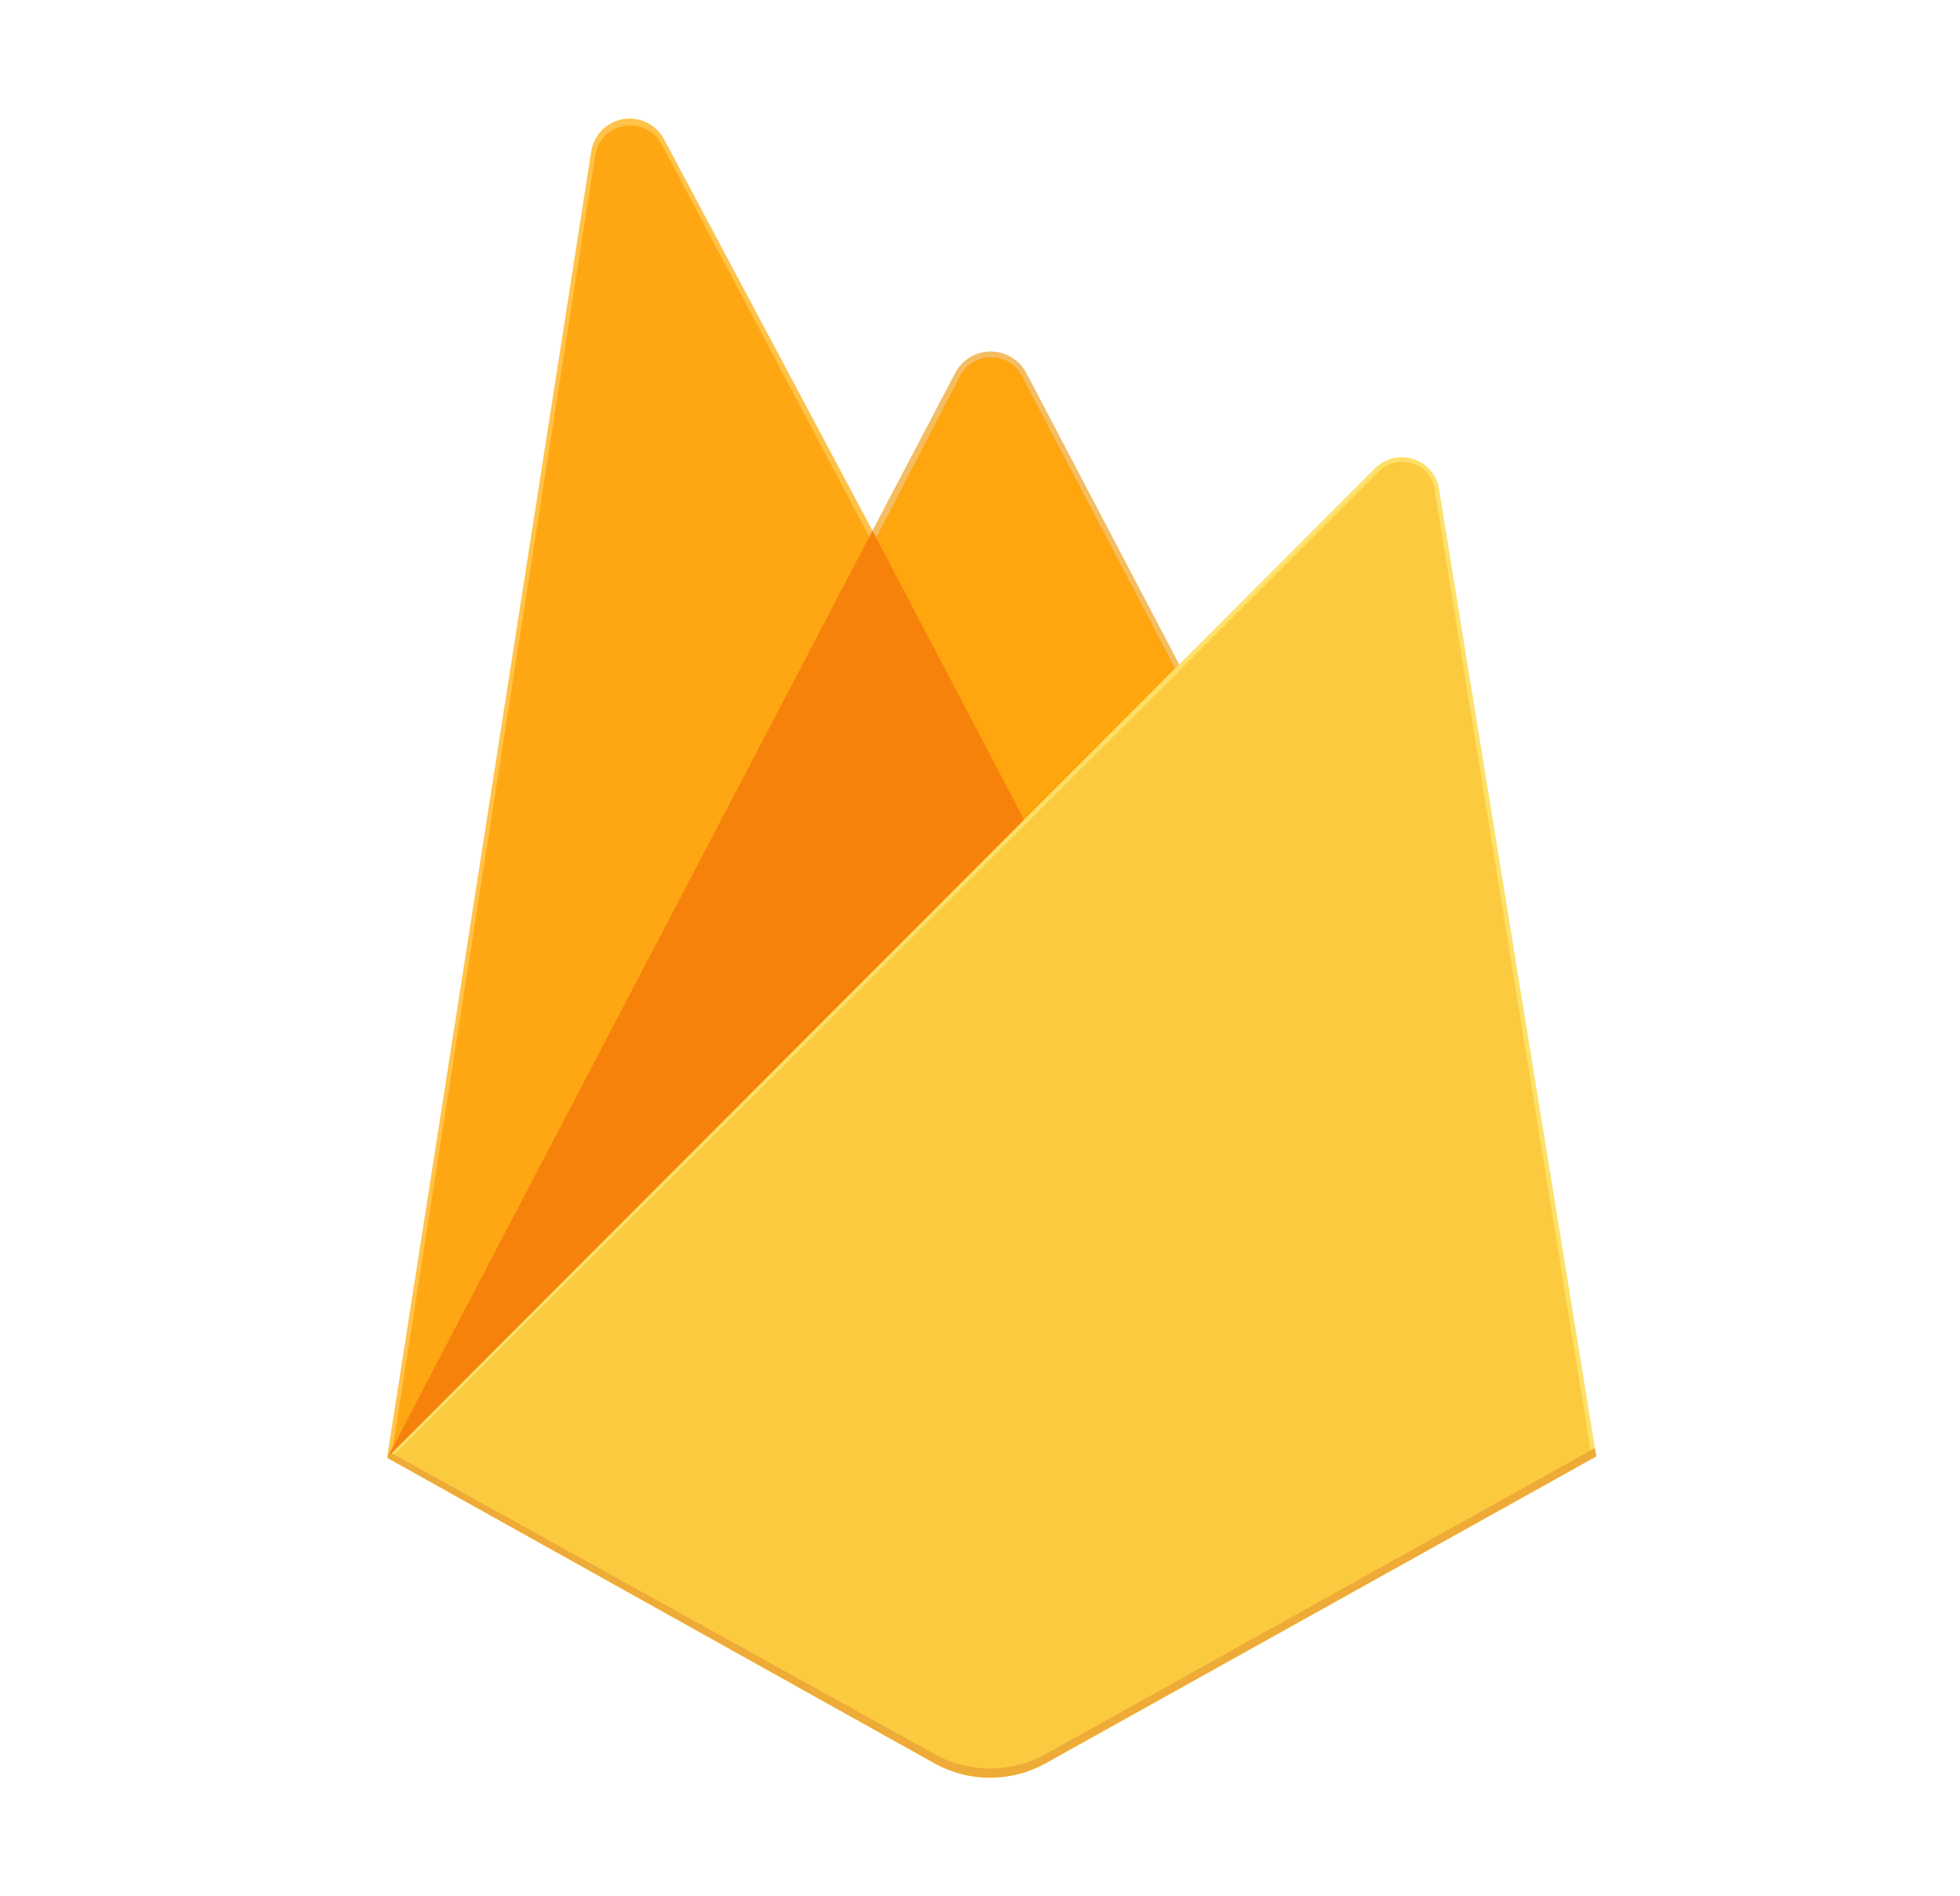 <svg width="31" height="30" viewBox="0 0 31 30" fill="none" xmlns="http://www.w3.org/2000/svg">
<path d="M6.122 23.062L6.281 22.84L13.8 8.577L13.816 8.426L10.502 2.201C10.441 2.087 10.346 1.996 10.23 1.939C10.115 1.882 9.984 1.863 9.857 1.884C9.729 1.906 9.612 1.966 9.522 2.058C9.431 2.15 9.371 2.268 9.351 2.395L6.122 23.062Z" fill="#FFC24A"/>
<path d="M6.215 22.894L6.335 22.659L13.776 8.544L10.471 2.295C10.416 2.186 10.328 2.098 10.219 2.044C10.11 1.99 9.987 1.972 9.867 1.994C9.748 2.015 9.638 2.075 9.556 2.164C9.473 2.254 9.421 2.367 9.409 2.488L6.215 22.894Z" fill="#FFA712"/>
<path d="M16.232 13.134L18.699 10.603L16.231 5.896C16.176 5.795 16.096 5.71 15.997 5.651C15.898 5.592 15.786 5.561 15.671 5.561C15.556 5.561 15.443 5.592 15.344 5.651C15.246 5.71 15.165 5.795 15.11 5.896L13.791 8.41V8.625L16.232 13.134Z" fill="#F4BD62"/>
<path d="M16.188 13.031L18.587 10.575L16.188 6C16.148 5.901 16.081 5.815 15.995 5.754C15.908 5.692 15.805 5.657 15.698 5.652C15.592 5.647 15.487 5.673 15.395 5.727C15.303 5.781 15.229 5.861 15.181 5.956L13.855 8.514L13.816 8.645L16.188 13.031Z" fill="#FFA50E"/>
<path d="M6.124 23.063L6.196 22.99L6.457 22.884L16.076 13.301L16.198 12.969L13.799 8.396L6.124 23.063V23.063Z" fill="#F6820C"/>
<path d="M16.539 27.896L25.247 23.041L22.759 7.731C22.741 7.623 22.694 7.522 22.622 7.439C22.551 7.356 22.458 7.295 22.354 7.261C22.25 7.228 22.138 7.223 22.032 7.249C21.925 7.275 21.828 7.329 21.751 7.406L6.122 23.063L14.778 27.895C15.047 28.046 15.35 28.124 15.658 28.124C15.966 28.124 16.269 28.046 16.538 27.895" fill="#FDE068"/>
<path d="M25.167 23.001L22.7 7.806C22.695 7.702 22.66 7.603 22.599 7.519C22.538 7.436 22.454 7.373 22.357 7.337C22.26 7.302 22.154 7.296 22.054 7.32C21.954 7.345 21.863 7.399 21.793 7.475L6.215 23.033L14.776 27.815C15.043 27.964 15.343 28.042 15.649 28.042C15.955 28.042 16.255 27.964 16.522 27.815L25.167 23.001Z" fill="#FCCA3F"/>
<path d="M16.539 27.75C16.27 27.9 15.967 27.979 15.659 27.979C15.351 27.979 15.048 27.9 14.779 27.75L6.193 22.989L6.122 23.062L14.778 27.895C15.047 28.046 15.35 28.124 15.658 28.124C15.966 28.124 16.269 28.046 16.538 27.895L25.247 23.041L25.225 22.91L16.539 27.75Z" fill="#EEAB37"/>
</svg>
